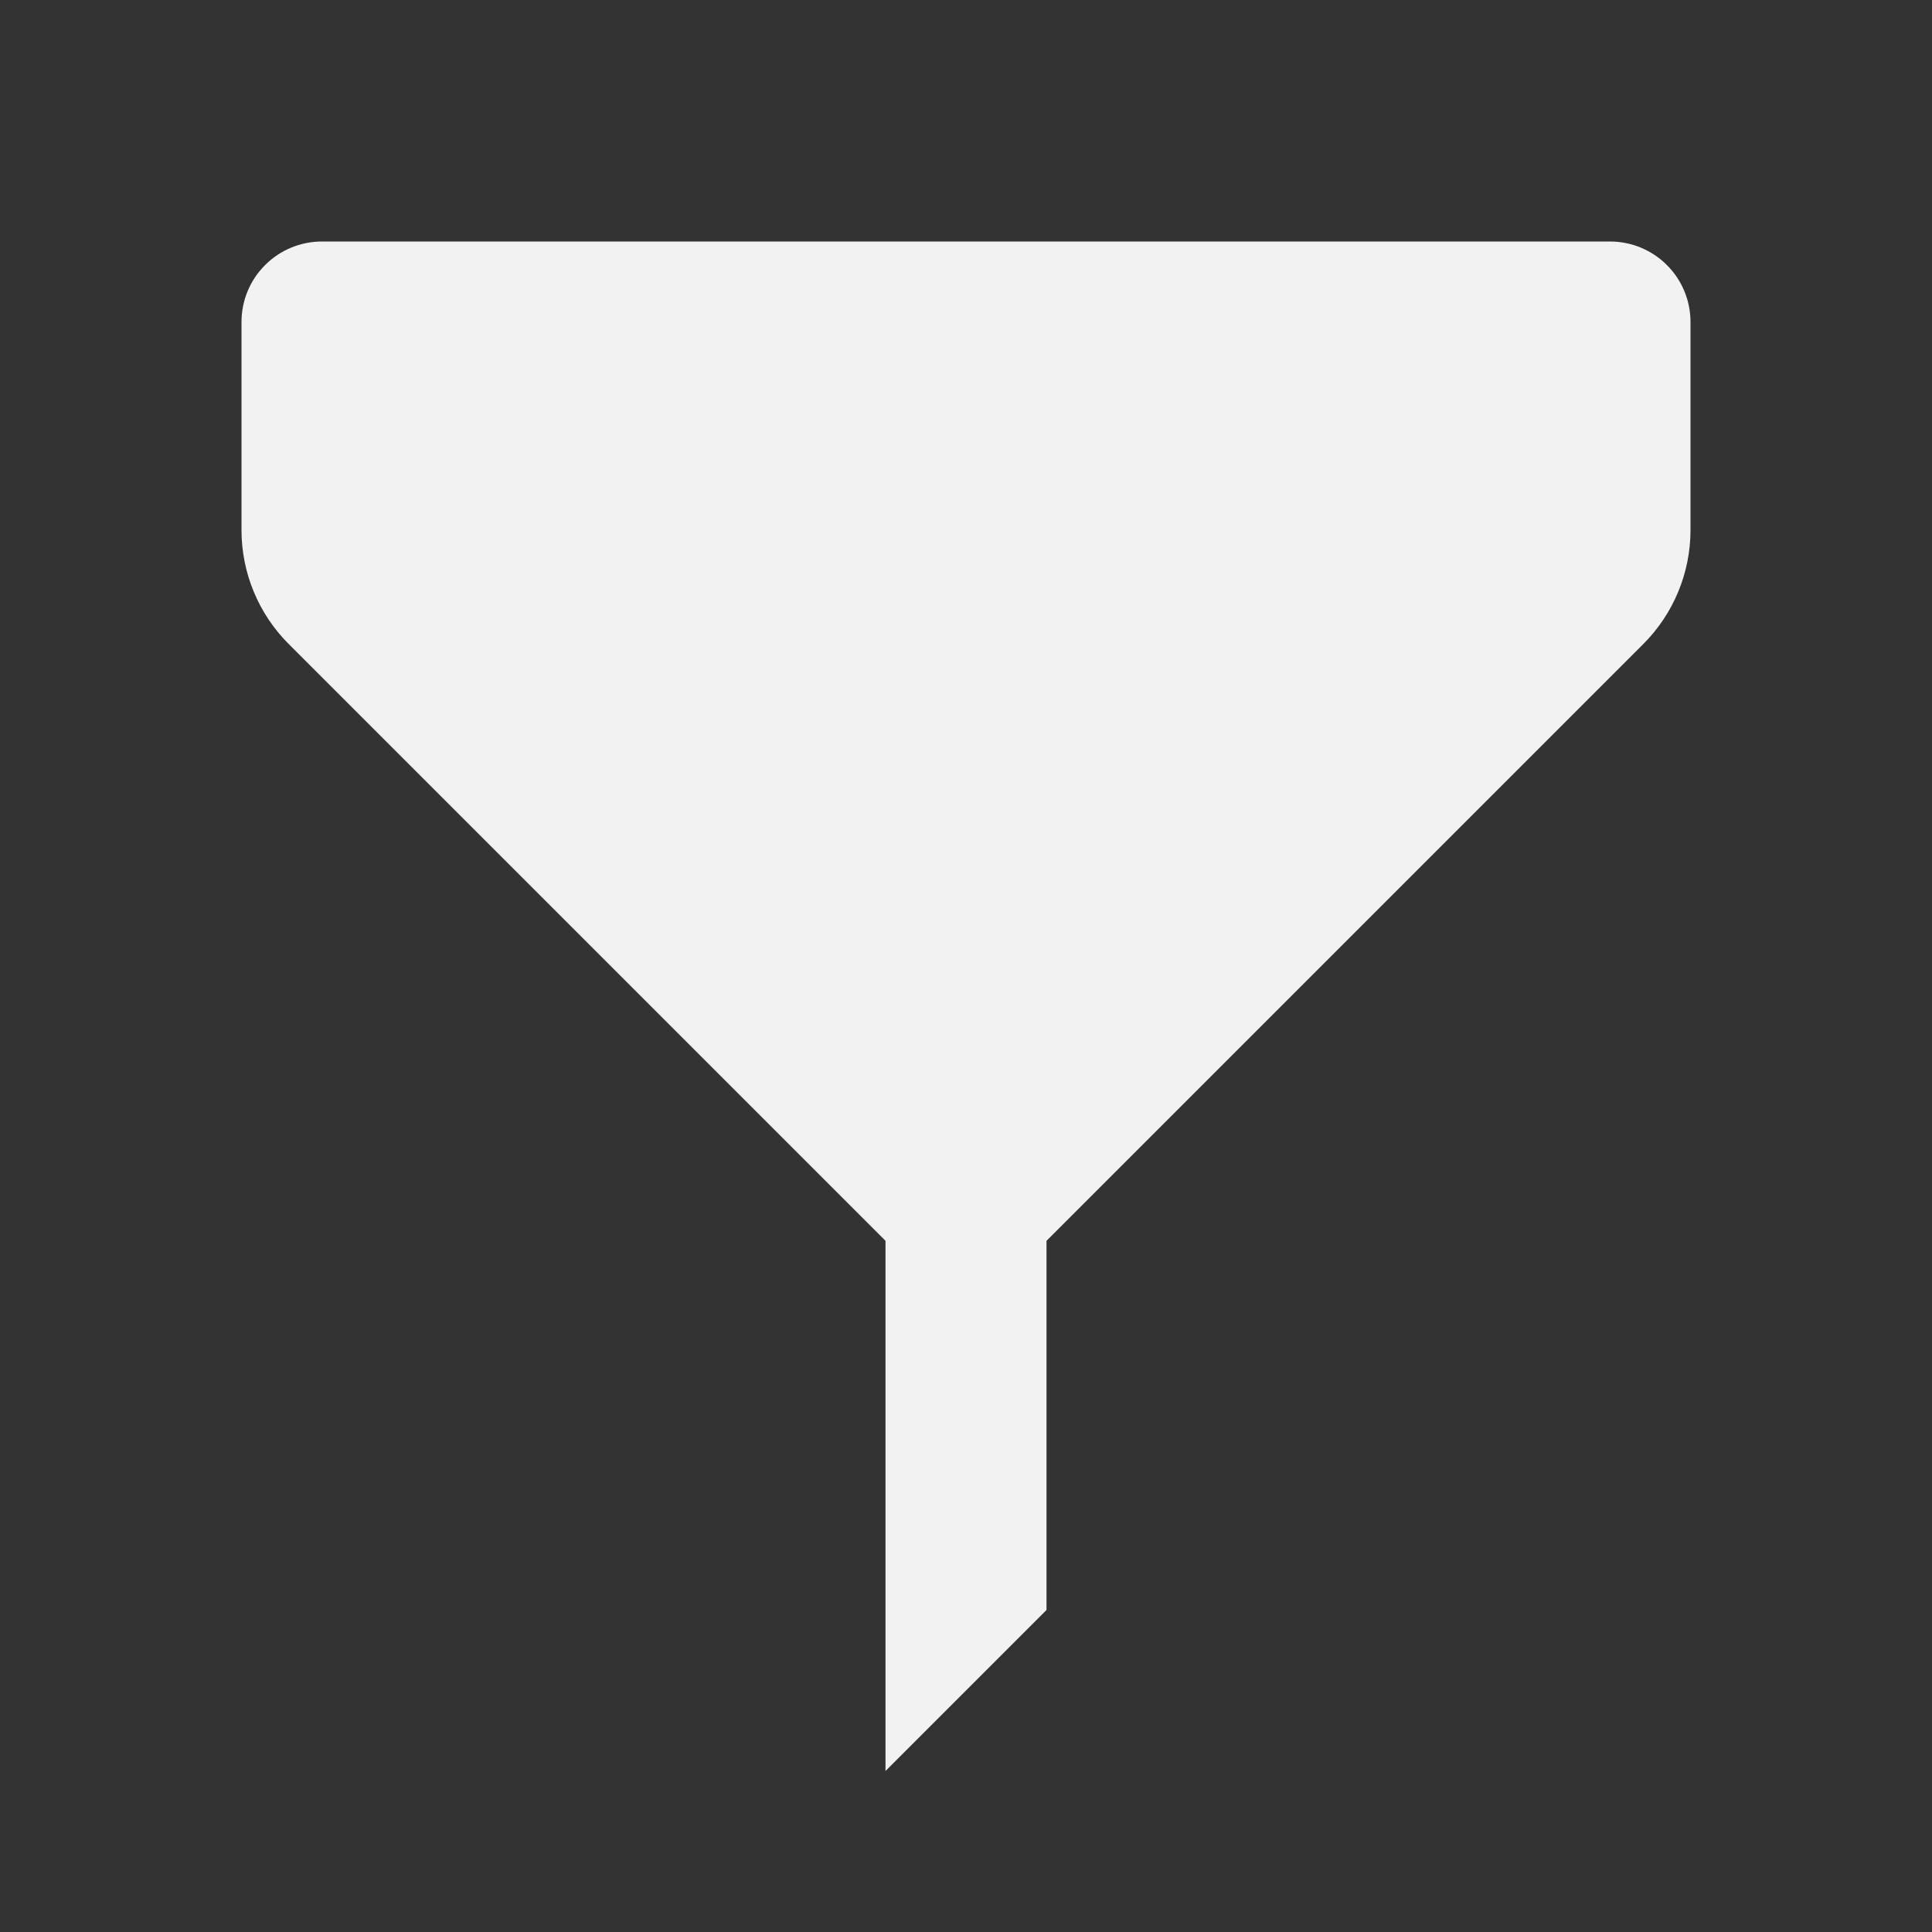 <svg width="24" height="24" viewBox="0 0 24 24" fill="none" xmlns="http://www.w3.org/2000/svg">
<rect x="0" y="0" width="24" height="24" fill="#333333" stroke="none"/>
<g id="bxs:filter-alt">
<path id="Vector" d="M13 20V15.414L20.414 8C20.789 7.625 21 7.116 21 6.585V4C21 3.735 20.895 3.48 20.707 3.293C20.52 3.105 20.265 3 20 3H4C3.735 3 3.48 3.105 3.293 3.293C3.105 3.48 3 3.735 3 4V6.585C3 7.116 3.211 7.625 3.586 8L11 15.414V22L13 20Z" fill="#F2F2F2"/>
</g>
</svg>
